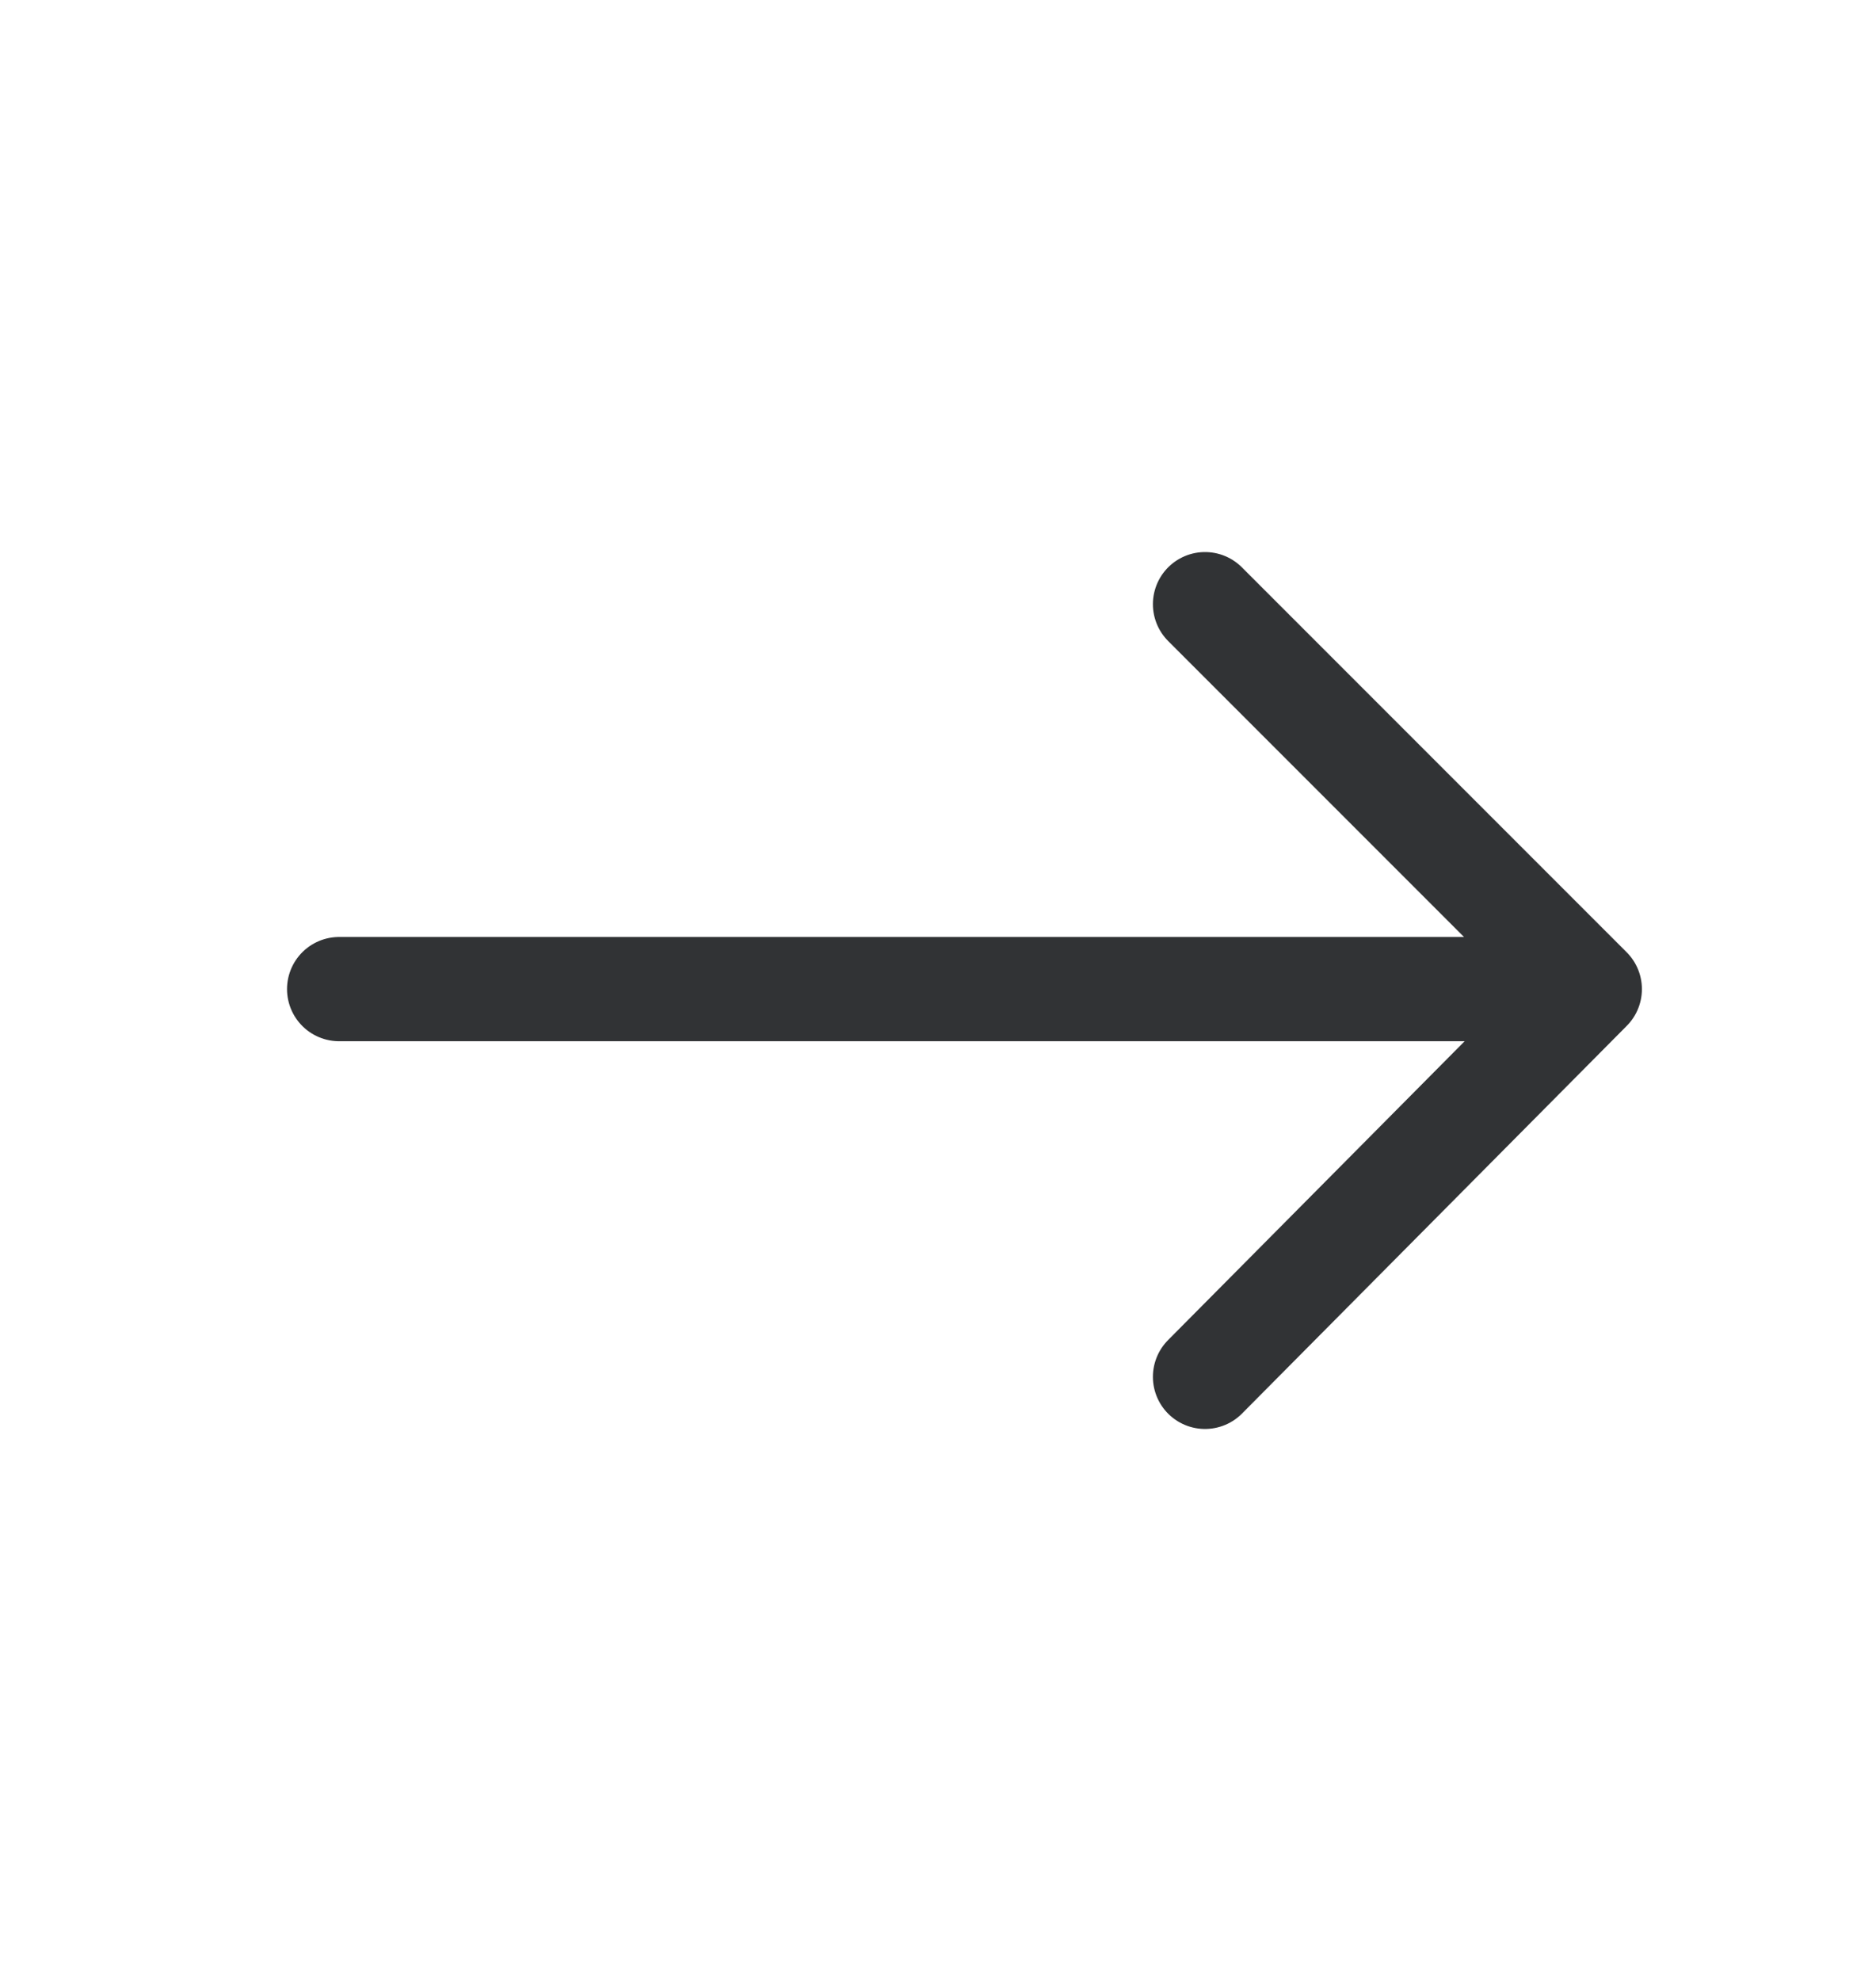 <svg width="18" height="19" viewBox="0 0 18 19" fill="none" xmlns="http://www.w3.org/2000/svg">
<path d="M11.562 5.795L15.254 9.487M15.254 9.487L11.562 13.206M15.254 9.487H3.254" stroke="#313335" stroke-linecap="round" stroke-linejoin="round"/>
</svg>
